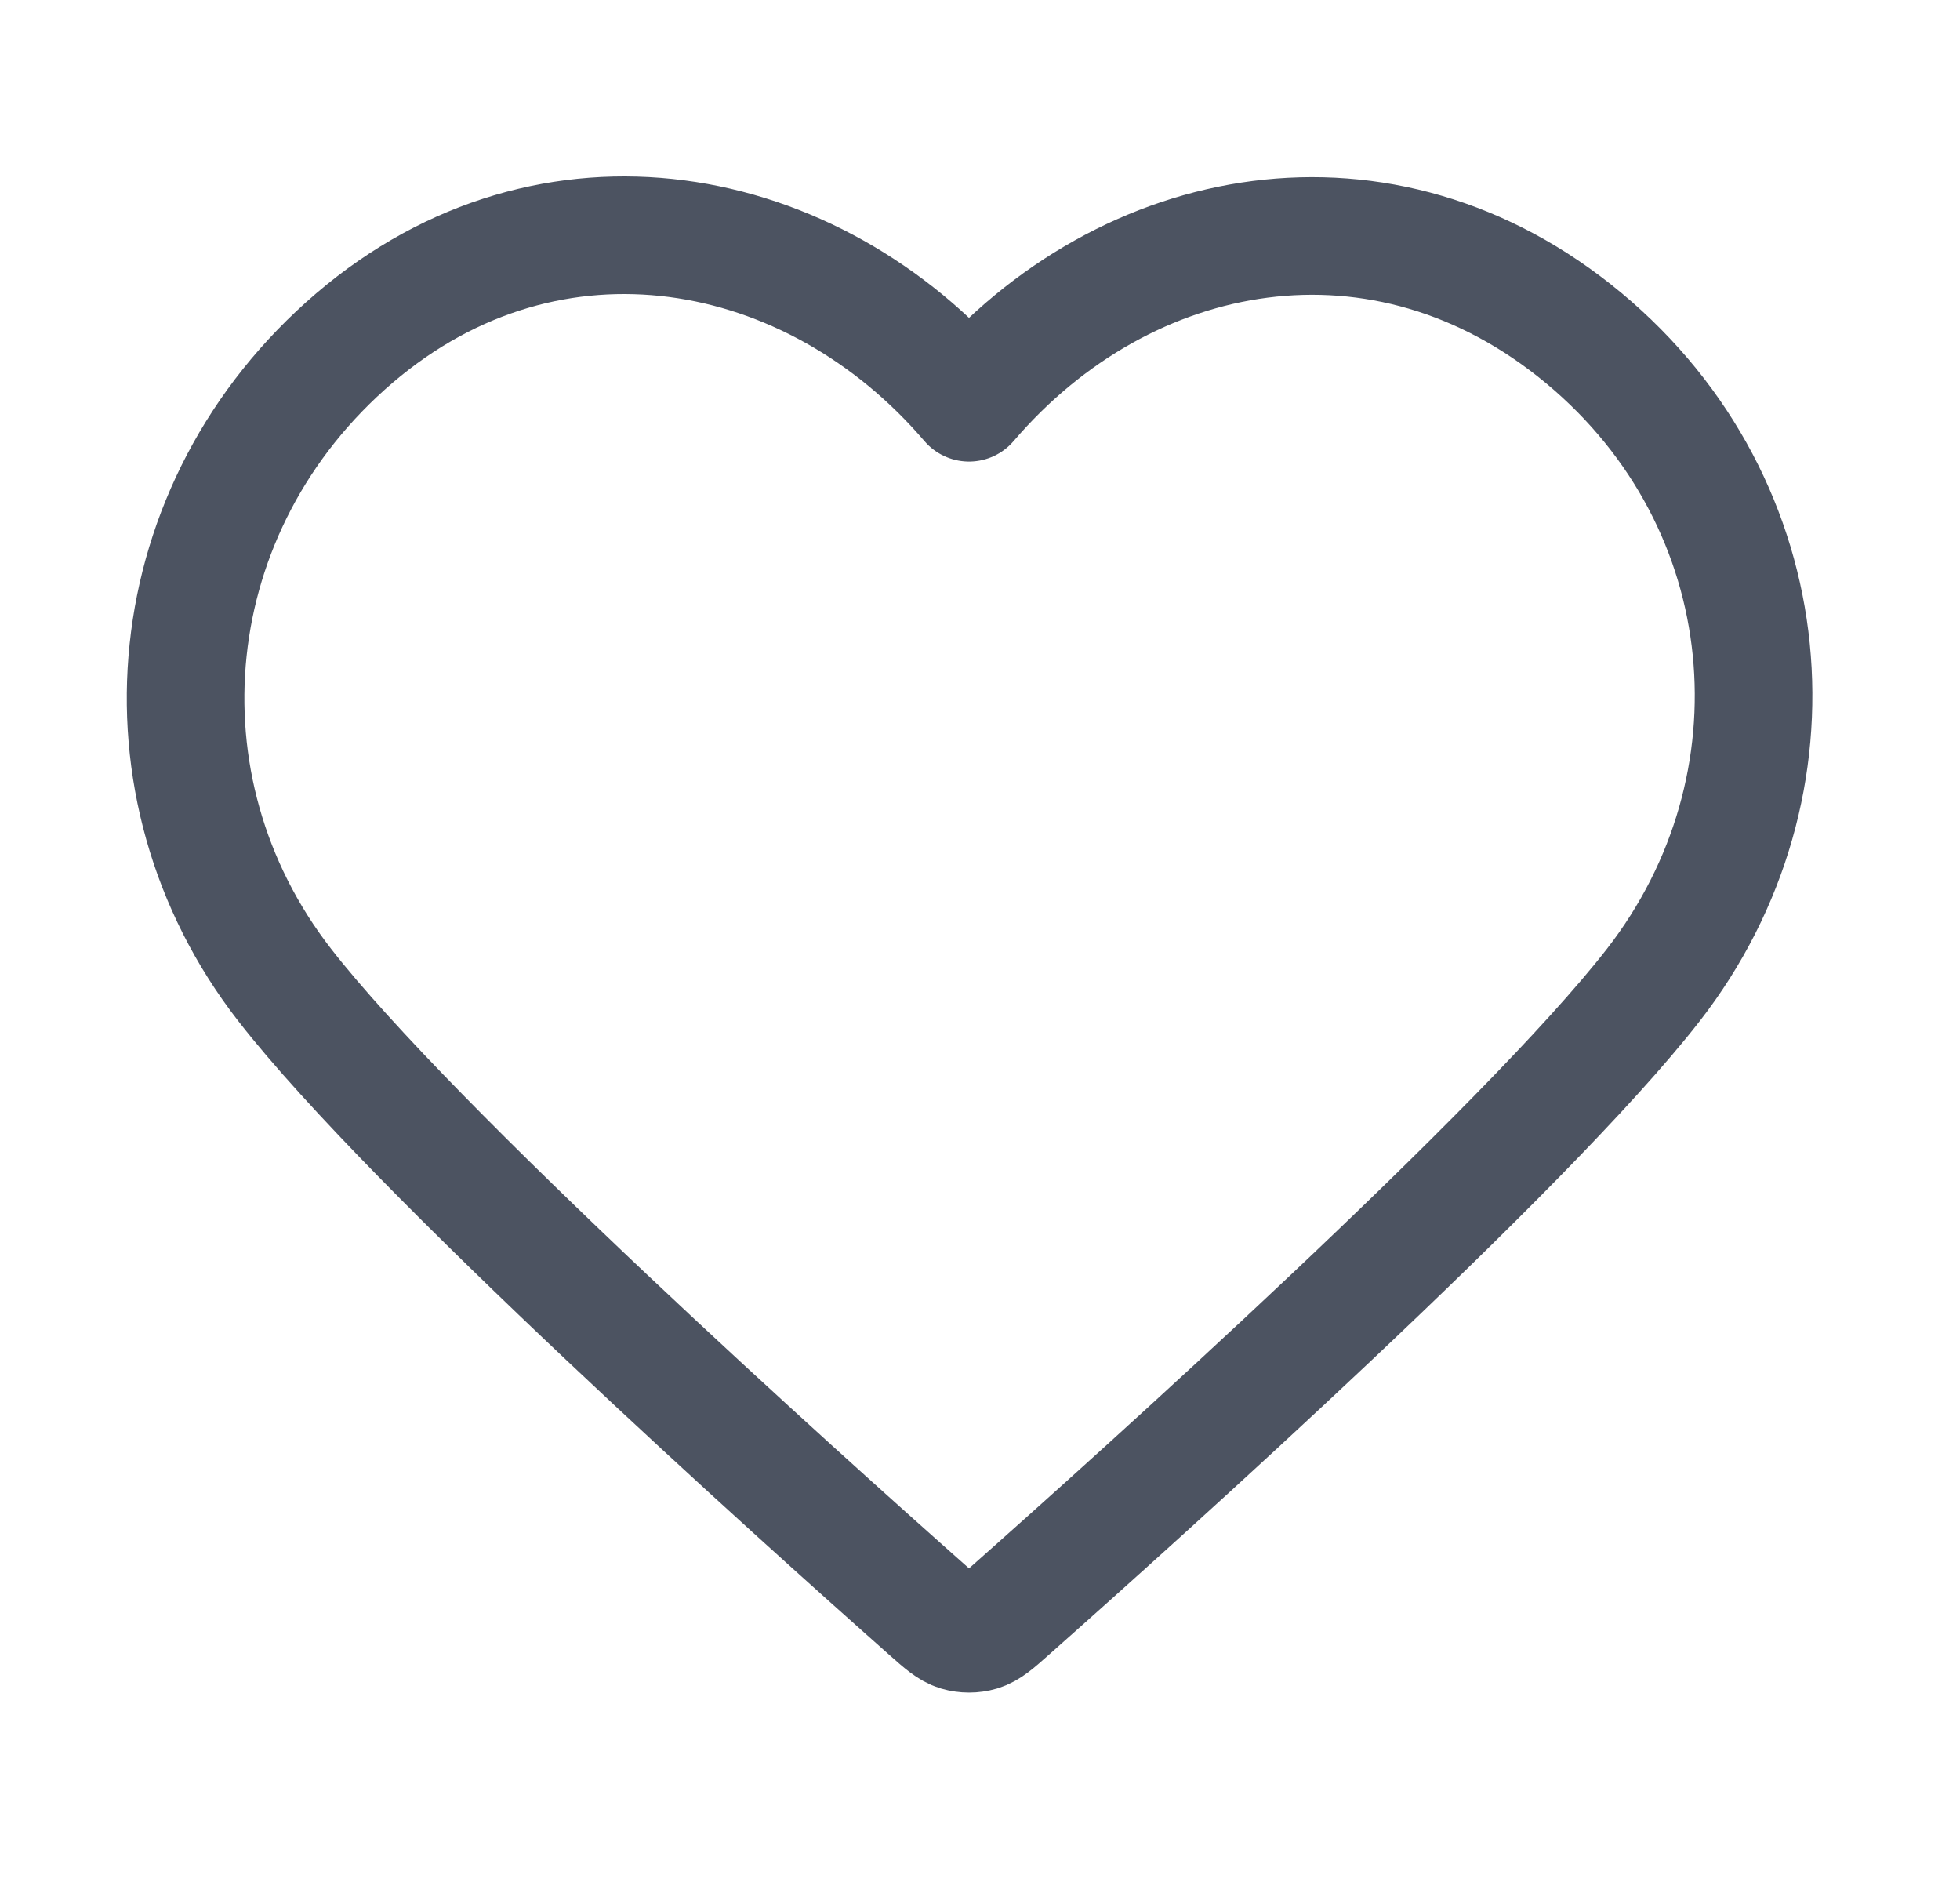 <svg width="25" height="24" viewBox="0 0 25 24" fill="none" xmlns="http://www.w3.org/2000/svg">
<g id="heart">
<path id="Icon" fill-rule="evenodd" clip-rule="evenodd" d="M12.36 5.136C10.361 2.798 7.027 2.17 4.522 4.31C2.017 6.45 1.664 10.029 3.631 12.56C5.267 14.665 10.217 19.104 11.839 20.541C12.021 20.702 12.111 20.782 12.217 20.814C12.31 20.841 12.411 20.841 12.503 20.814C12.609 20.782 12.7 20.702 12.881 20.541C14.504 19.104 19.454 14.665 21.089 12.56C23.056 10.029 22.747 6.428 20.199 4.31C17.651 2.192 14.36 2.798 12.36 5.136Z" stroke="#4C5361" stroke-width="1.5" stroke-linecap="round" stroke-linejoin="round"/>
</g>
</svg>
